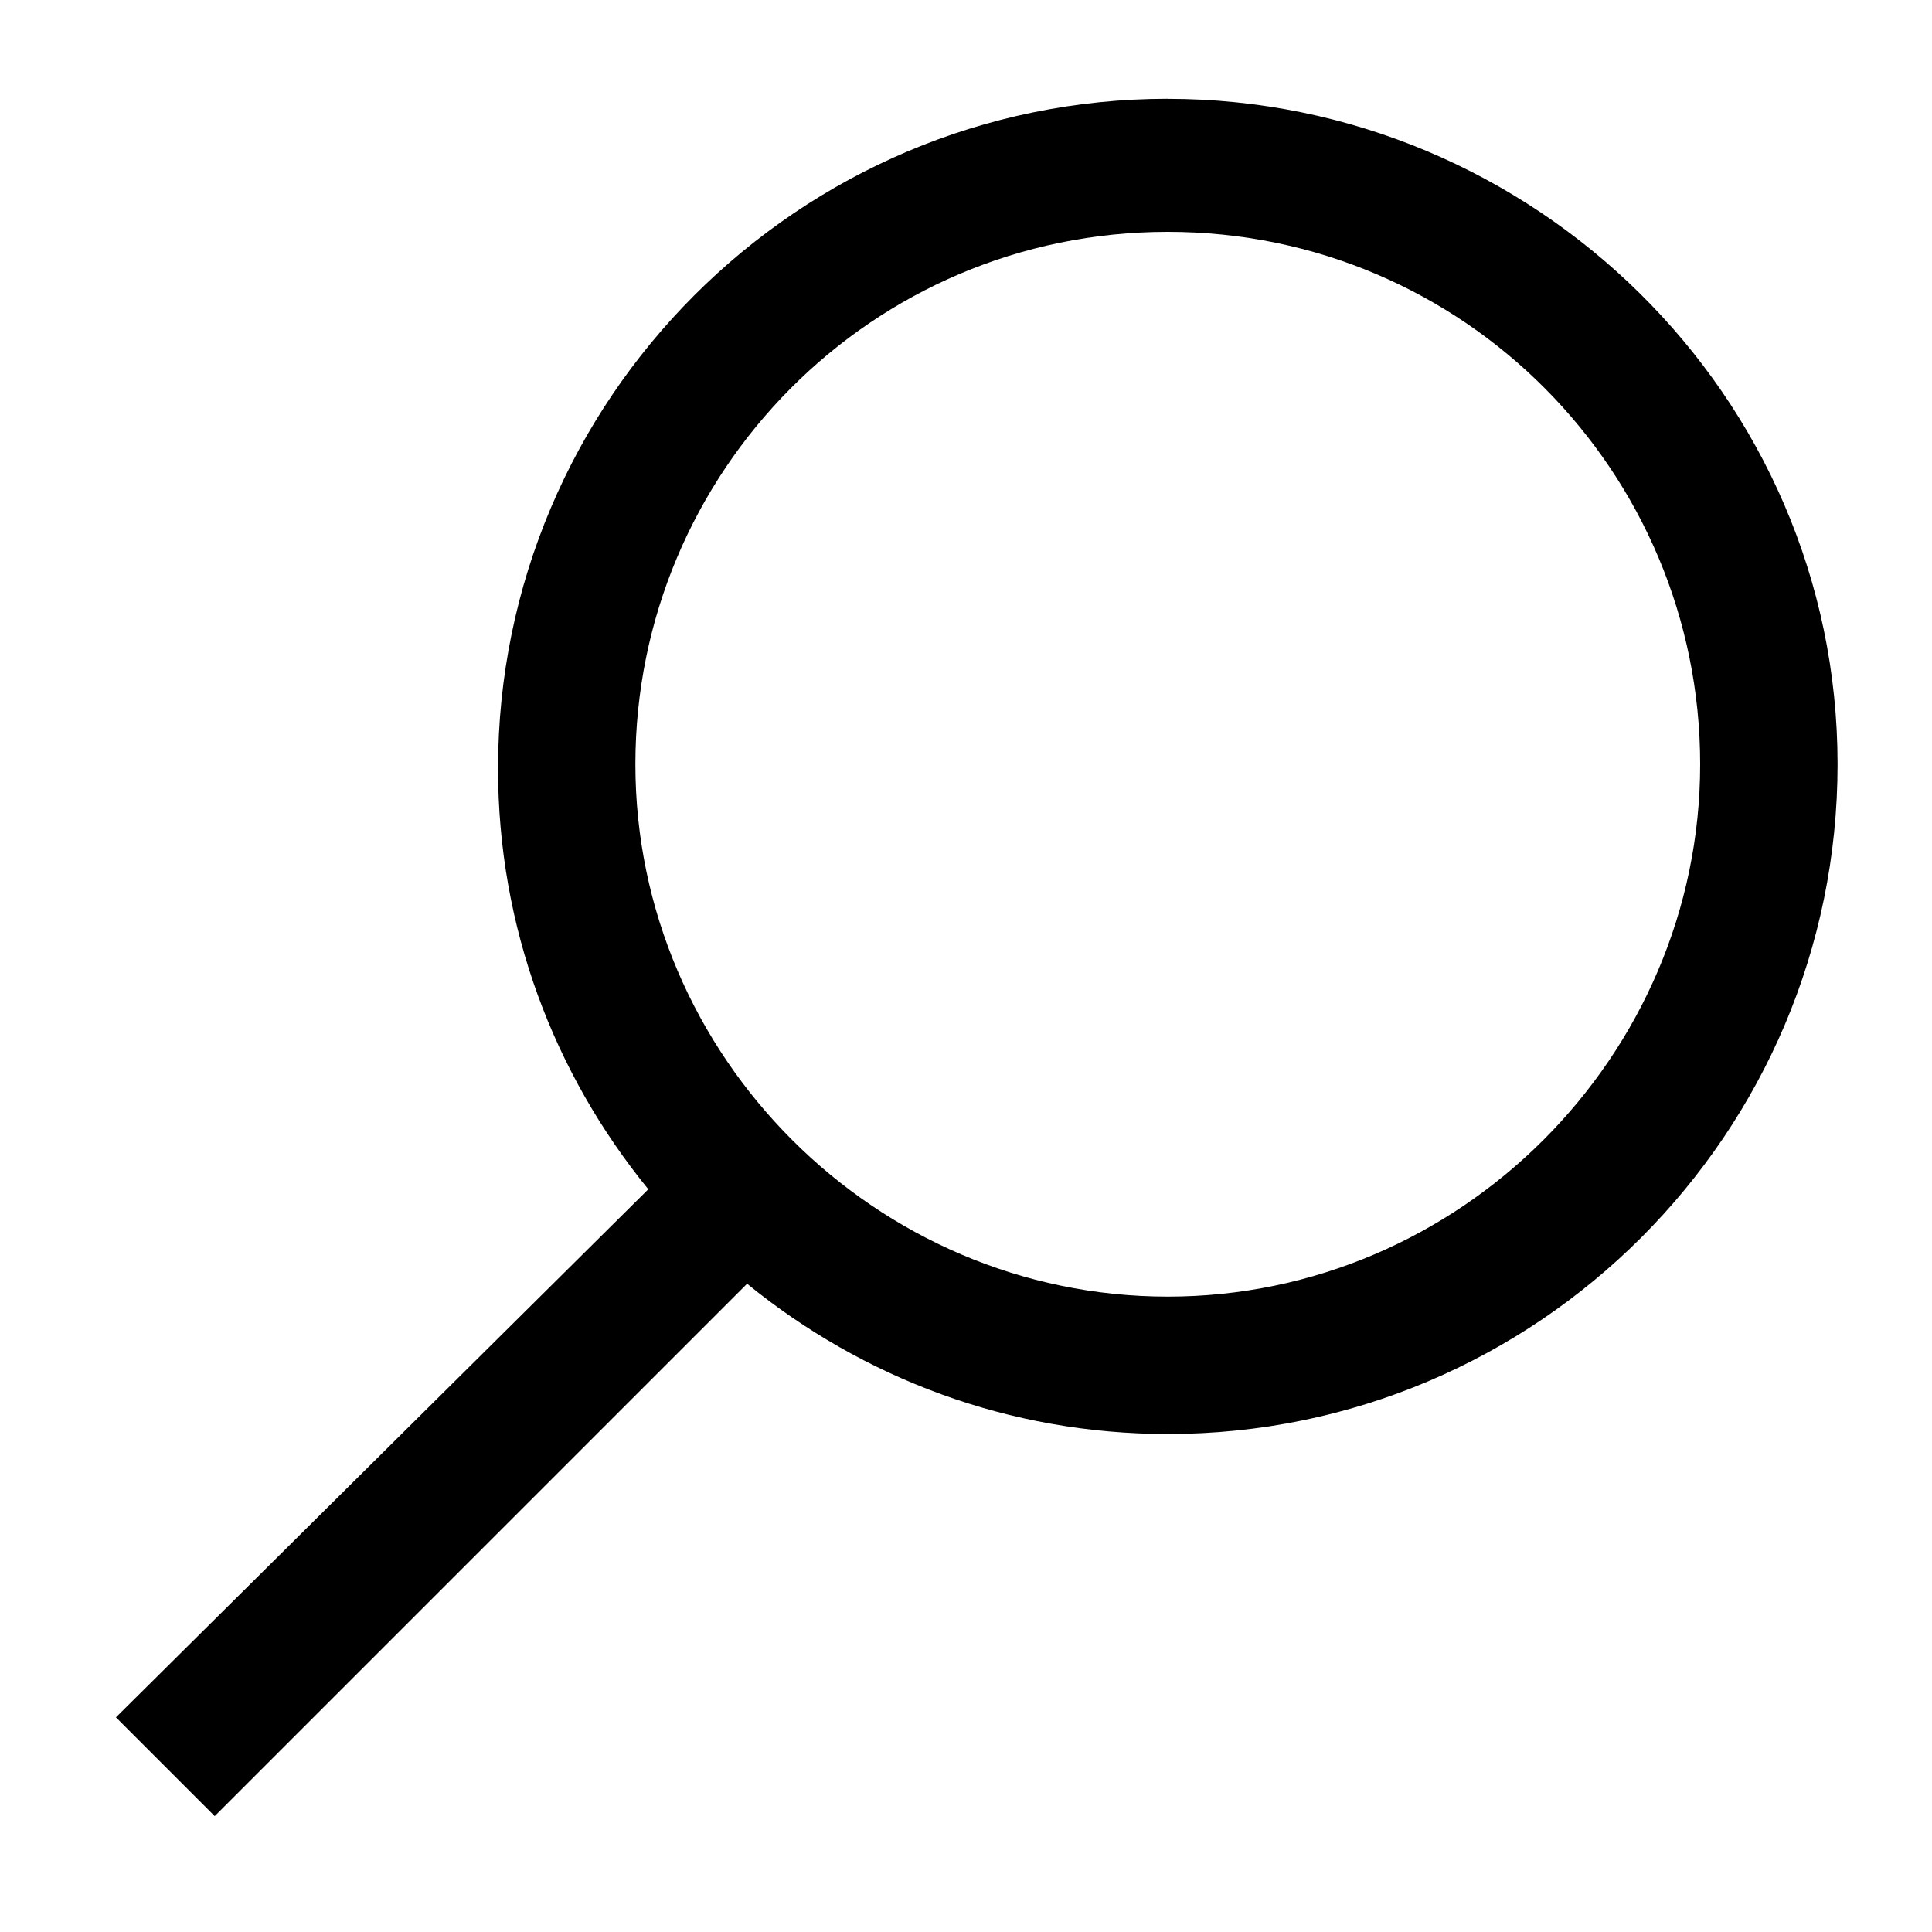 <!-- Generated by IcoMoon.io -->
<svg version="1.1" xmlns="http://www.w3.org/2000/svg" width="32" height="32" viewBox="0 0 32 32">
<title>icon-search</title>
<path d="M19.342 1.636c-6.116 0-11.093 4.978-11.093 11.093 0 2.631 0.924 5.049 2.489 6.969l-8.818 8.747 1.636 1.636 8.818-8.818c1.92 1.564 4.338 2.489 6.969 2.489 6.116 0 11.093-4.978 11.093-11.093s-5.049-11.022-11.093-11.022zM19.342 3.84c4.907 0 8.818 3.982 8.818 8.818s-3.982 8.818-8.818 8.818-8.818-3.982-8.818-8.818 3.911-8.818 8.818-8.818z"></path>
</svg>
